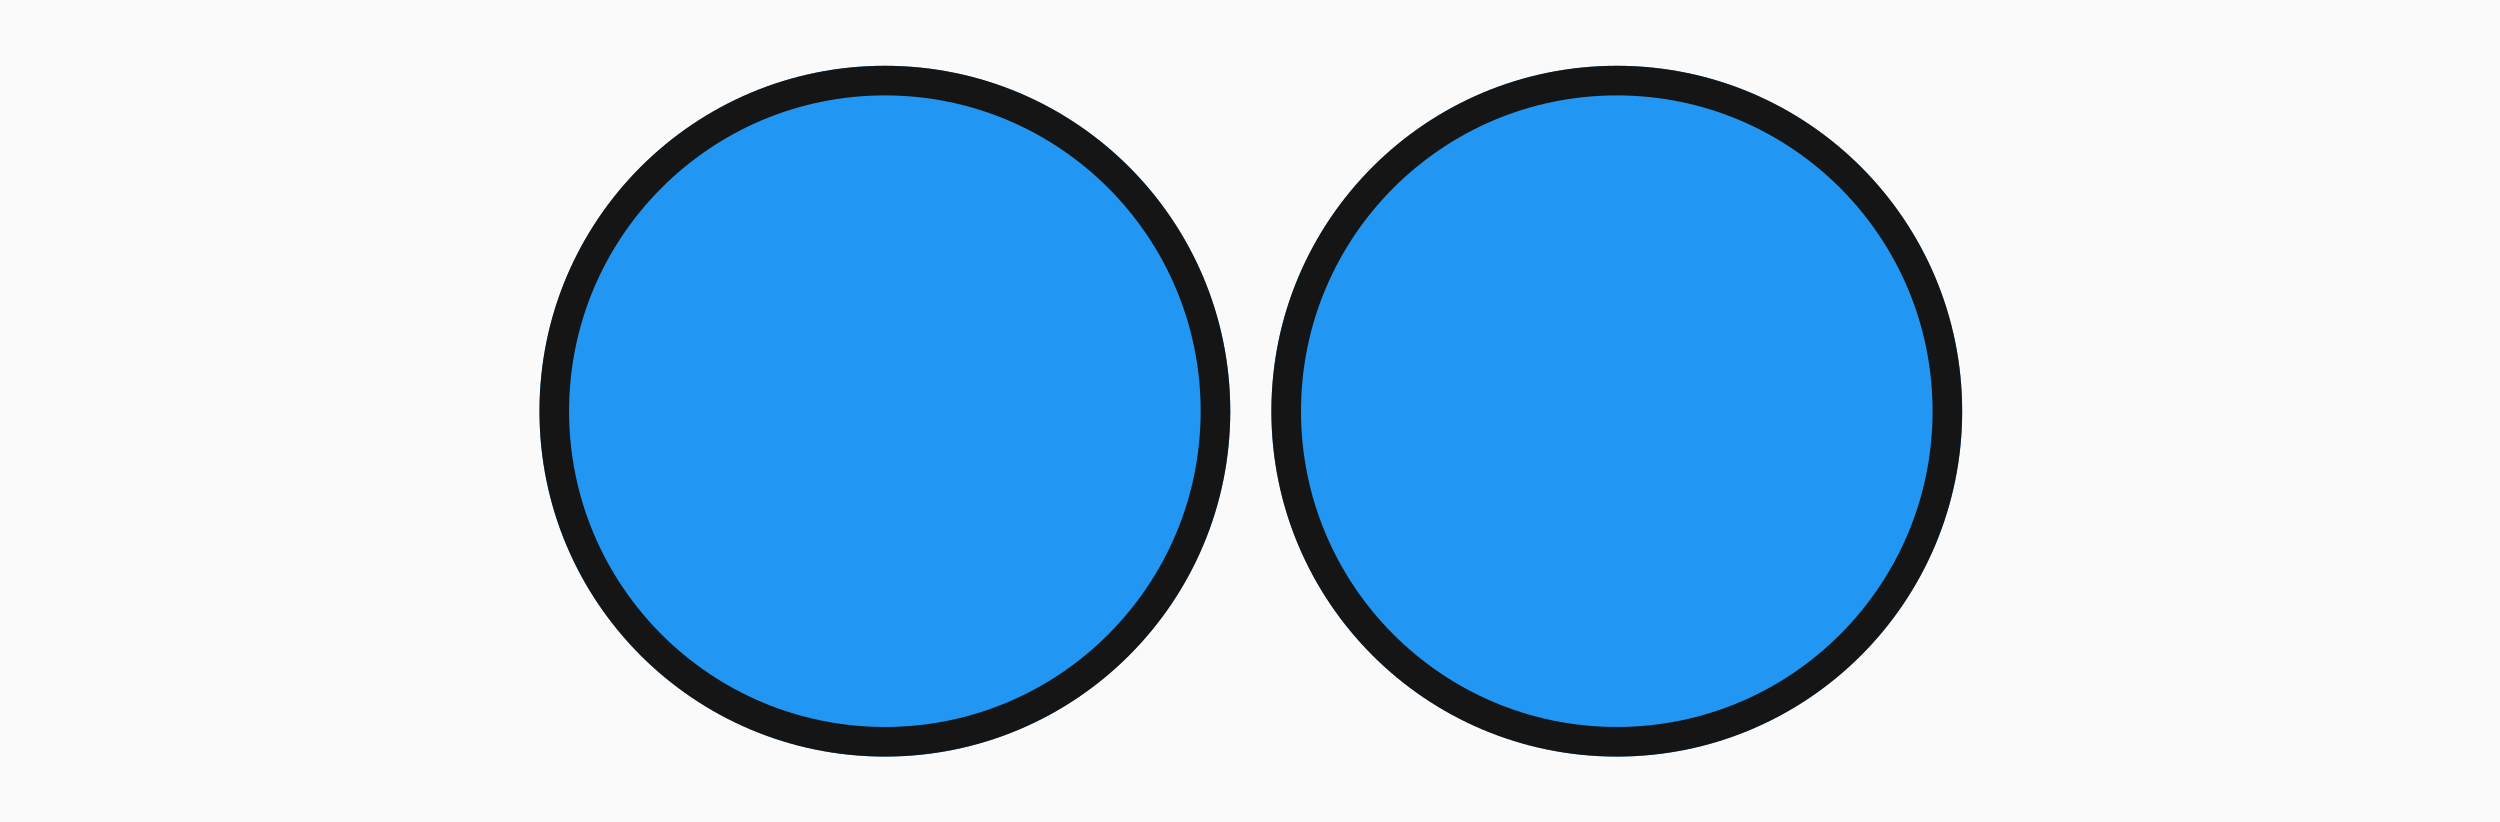 <svg xmlns="http://www.w3.org/2000/svg" width="1520" height="500" viewBox="0 0 1520 500">
  <g id="Group_29" data-name="Group 29" transform="translate(-200 -290)">
    <rect id="Rectangle_1" data-name="Rectangle 1" width="1520" height="500" transform="translate(200 290)" fill="#fafafa"/>
    <g id="Group_28" data-name="Group 28" transform="translate(-95)">
      <g id="Group_27" data-name="Group 27">
        <circle id="Ellipse_1" data-name="Ellipse 1" cx="210" cy="210" r="210" transform="translate(623 330)" fill="#2196f3"/>
        <g id="Ellipse_1-2" data-name="Ellipse 1" transform="translate(623 330)" fill="none" stroke="#151515" stroke-width="18">
          <circle cx="210" cy="210" r="210" stroke="none"/>
          <circle cx="210" cy="210" r="201" fill="none"/>
        </g>
      </g>
      <g id="Group_26" data-name="Group 26">
        <circle id="Ellipse_2" data-name="Ellipse 2" cx="210" cy="210" r="210" transform="translate(1068 330)" fill="#2196f3"/>
        <g id="Ellipse_2-2" data-name="Ellipse 2" transform="translate(1068 330)" fill="none" stroke="#151515" stroke-width="18">
          <circle cx="210" cy="210" r="210" stroke="none"/>
          <circle cx="210" cy="210" r="201" fill="none"/>
        </g>
      </g>
    </g>
  </g>
</svg>
